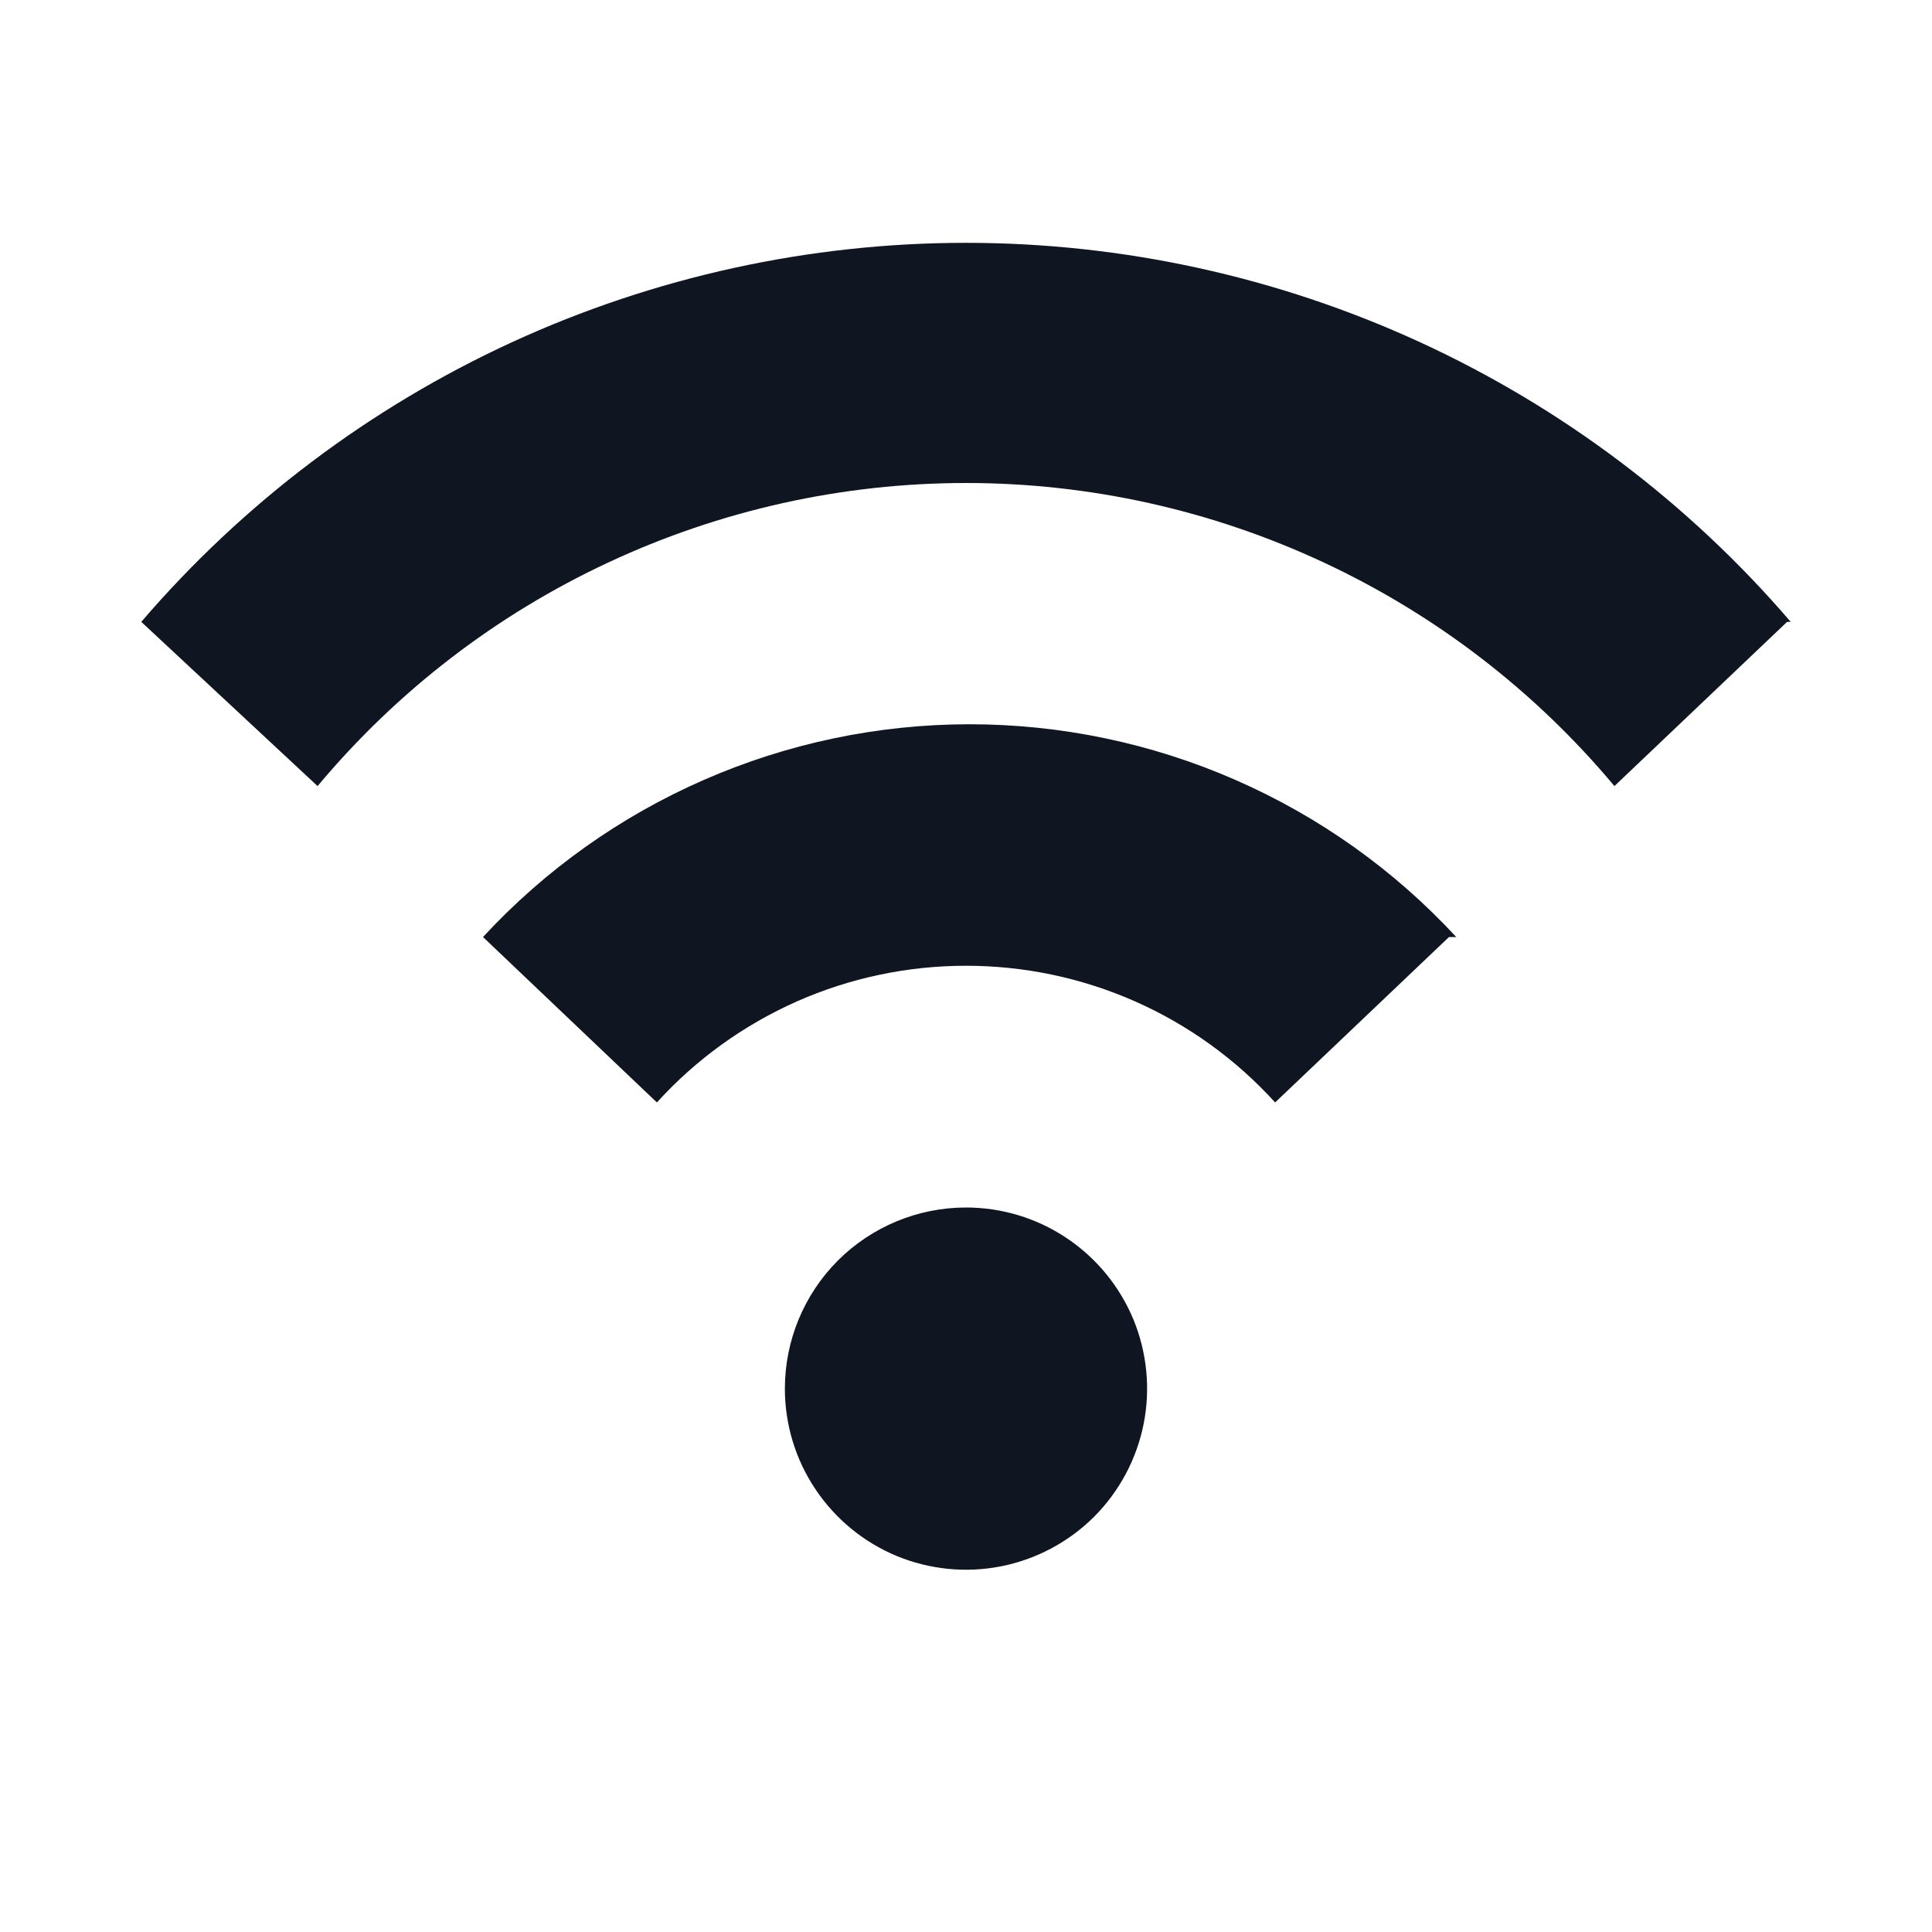 <svg width="16" height="16" viewBox="0 0 16 16" fill="none" xmlns="http://www.w3.org/2000/svg">
<path d="M8 10C8.297 10 8.587 10.088 8.833 10.253C9.08 10.418 9.272 10.652 9.386 10.926C9.499 11.2 9.529 11.502 9.471 11.793C9.413 12.084 9.27 12.351 9.061 12.561C8.851 12.77 8.584 12.913 8.293 12.971C8.002 13.029 7.7 12.999 7.426 12.886C7.152 12.772 6.918 12.58 6.753 12.333C6.588 12.087 6.5 11.797 6.5 11.5C6.5 11.102 6.658 10.721 6.939 10.439C7.221 10.158 7.602 10 8 10ZM12 7.76L10.56 9.13C10.236 8.773 9.841 8.488 9.4 8.293C8.959 8.098 8.482 7.998 8 7.998C7.518 7.998 7.041 8.098 6.6 8.293C6.16 8.488 5.764 8.773 5.44 9.13L4 7.76C4.514 7.204 5.137 6.761 5.831 6.458C6.524 6.155 7.273 5.998 8.03 5.998C8.787 5.998 9.536 6.155 10.229 6.458C10.923 6.761 11.546 7.204 12.06 7.76H12ZM14.8 5.15L13.37 6.51C12.713 5.724 11.892 5.092 10.964 4.659C10.036 4.225 9.024 4 8 4C6.976 4 5.964 4.225 5.036 4.659C4.108 5.092 3.287 5.724 2.63 6.51L1.17 5.15C2.015 4.165 3.063 3.375 4.242 2.833C5.421 2.292 6.703 2.011 8 2.011C9.297 2.011 10.58 2.292 11.758 2.833C12.937 3.375 13.985 4.165 14.83 5.15H14.8Z" fill="#0F1621"/>
</svg>
